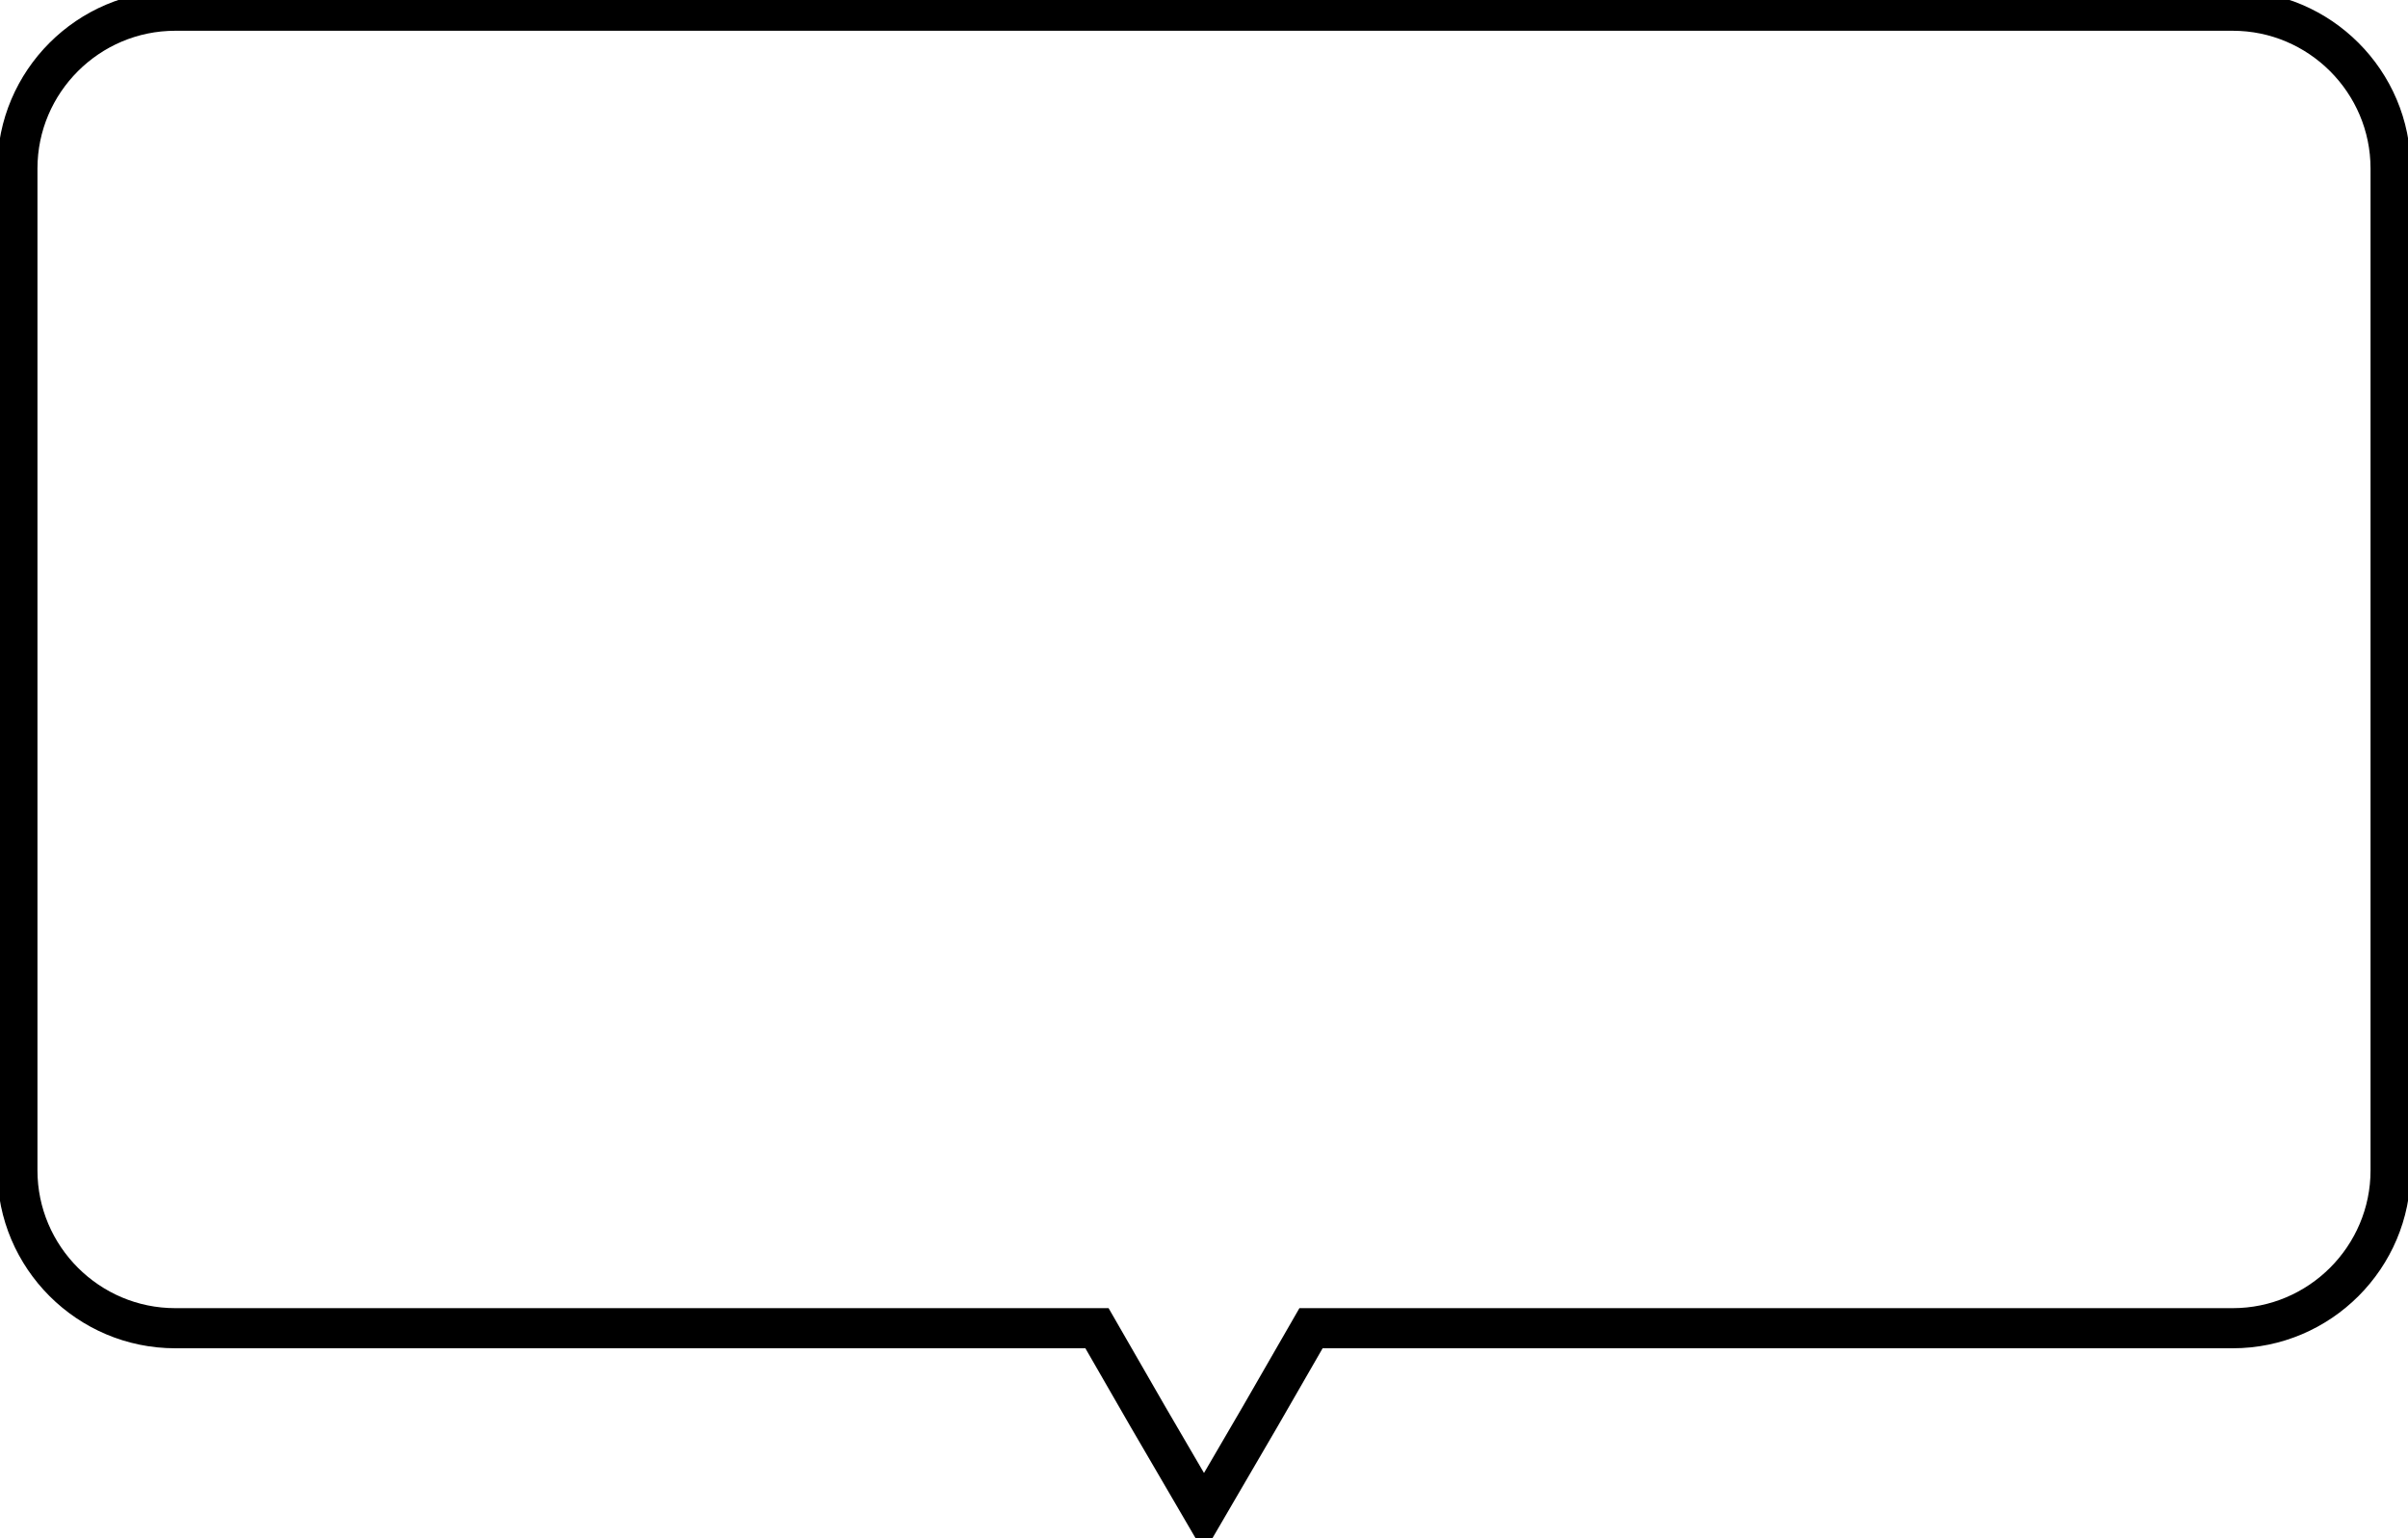 <?xml version="1.0" encoding="utf-8"?>
<!-- Generator: Adobe Illustrator 18.1.1, SVG Export Plug-In . SVG Version: 6.00 Build 0)  -->
<svg version="1.1" id="Layer_1" xmlns="http://www.w3.org/2000/svg" xmlns:xlink="http://www.w3.org/1999/xlink" x="0px" y="0px"
	 viewBox="0 0 180 115" enable-background="new 0 0 180 115" xml:space="preserve">
<path fill="none" stroke="#000000" stroke-width="3" stroke-miterlimit="10" d="M166.9,0.8H13.1C6.6,0.8,1.3,6.1,1.3,12.6v74.9
	c0,6.5,5.3,11.8,11.8,11.8H82l3.8,6.6l4.2,7.2l4.2-7.2l3.8-6.6h68.9c6.5,0,11.8-5.3,11.8-11.8V12.6C178.7,6.1,173.4,0.8,166.9,0.8z"
	/>
</svg>
